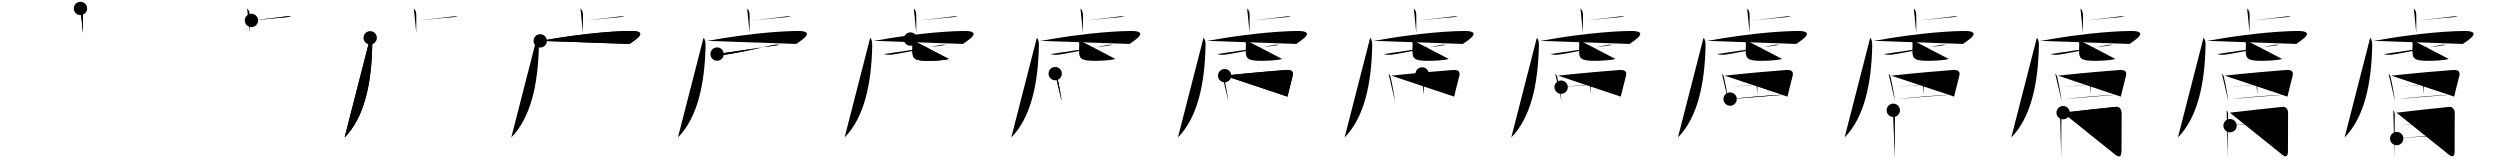 <svg class="stroke_order_diagram--svg_container_for_51866295d5dda79658000974" style="height: 100px; width: 1500px;" viewbox="0 0 1500 100"><desc>Created with Snap</desc><defs></defs><line class="stroke_order_diagram--bounding_box" x1="1" x2="1499" y1="1" y2="1"></line><line class="stroke_order_diagram--bounding_box" x1="1" x2="1" y1="1" y2="99"></line><line class="stroke_order_diagram--bounding_box" x1="1" x2="1499" y1="99" y2="99"></line><line class="stroke_order_diagram--guide_line" x1="0" x2="1500" y1="50" y2="50"></line><line class="stroke_order_diagram--guide_line" x1="50" x2="50" y1="1" y2="99"></line><line class="stroke_order_diagram--bounding_box" x1="99" x2="99" y1="1" y2="99"></line><path class="stroke_order_diagram--current_path" d="M52.27,9.08c1.39,1.39,1.51,2.42,1.51,5.02c0,2.77-0.02,5.4-0.02,9.65" id="kvg:0819a-s1" kvg:type="㇑a" transform="matrix(1,0,0,1,-4,-4)" xmlns:kvg="http://kanjivg.tagaini.net"></path><path class="stroke_order_diagram--current_path" d="M52.27,9.08c1.39,1.39,1.51,2.42,1.51,5.02c0,2.77-0.02,5.4-0.02,9.65" id="Ske27ebruo" kvg:type="㇑a" transform="matrix(1,0,0,1,-4,-4)" xmlns:kvg="http://kanjivg.tagaini.net"></path><circle class="stroke_order_diagram--path_start" cx="52.27" cy="9.08" r="4" transform="matrix(1,0,0,1,-4,-4)"></circle><line class="stroke_order_diagram--guide_line" x1="150" x2="150" y1="1" y2="99"></line><line class="stroke_order_diagram--bounding_box" x1="199" x2="199" y1="1" y2="99"></line><path class="stroke_order_diagram--existing_path" d="M52.27,9.08c1.39,1.39,1.51,2.42,1.51,5.02c0,2.77-0.02,5.4-0.02,9.65" id="Ske27ebrur" kvg:type="㇑a" transform="matrix(1,0,0,1,96,-4)" xmlns:kvg="http://kanjivg.tagaini.net"></path><path class="stroke_order_diagram--current_path" d="M54.85,16.27c5.15-0.52,15.9-1.77,20.61-2.38c1.55-0.2,2.5-0.07,3.29,0.12" id="kvg:0819a-s2" kvg:type="㇐b" transform="matrix(1,0,0,1,96,-4)" xmlns:kvg="http://kanjivg.tagaini.net"></path><path class="stroke_order_diagram--current_path" d="M54.85,16.27c5.15-0.52,15.9-1.77,20.61-2.38c1.55-0.2,2.5-0.07,3.29,0.12" id="Ske27ebrut" kvg:type="㇐b" transform="matrix(1,0,0,1,96,-4)" xmlns:kvg="http://kanjivg.tagaini.net"></path><circle class="stroke_order_diagram--path_start" cx="54.85" cy="16.27" r="4" transform="matrix(1,0,0,1,96,-4)"></circle><line class="stroke_order_diagram--guide_line" x1="250" x2="250" y1="1" y2="99"></line><line class="stroke_order_diagram--bounding_box" x1="299" x2="299" y1="1" y2="99"></line><path class="stroke_order_diagram--existing_path" d="M52.27,9.08c1.39,1.39,1.51,2.42,1.51,5.02c0,2.77-0.02,5.4-0.02,9.65" id="Ske27ebruw" kvg:type="㇑a" transform="matrix(1,0,0,1,196,-4)" xmlns:kvg="http://kanjivg.tagaini.net"></path><path class="stroke_order_diagram--existing_path" d="M54.85,16.27c5.15-0.52,15.9-1.77,20.61-2.38c1.55-0.2,2.5-0.07,3.29,0.12" id="Ske27ebrux" kvg:type="㇐b" transform="matrix(1,0,0,1,196,-4)" xmlns:kvg="http://kanjivg.tagaini.net"></path><path class="stroke_order_diagram--current_path" d="M26.11,26.68c0.98,0.98,1.27,2.57,1.23,4.53c-0.47,23.42-4.84,43.3-16.59,55.3" id="kvg:0819a-s3" kvg:type="㇒" transform="matrix(1,0,0,1,196,-4)" xmlns:kvg="http://kanjivg.tagaini.net"></path><path class="stroke_order_diagram--current_path" d="M26.11,26.68c0.98,0.98,1.27,2.57,1.23,4.53c-0.47,23.42-4.84,43.3-16.59,55.3" id="Ske27ebruz" kvg:type="㇒" transform="matrix(1,0,0,1,196,-4)" xmlns:kvg="http://kanjivg.tagaini.net"></path><circle class="stroke_order_diagram--path_start" cx="26.11" cy="26.68" r="4" transform="matrix(1,0,0,1,196,-4)"></circle><line class="stroke_order_diagram--guide_line" x1="350" x2="350" y1="1" y2="99"></line><line class="stroke_order_diagram--bounding_box" x1="399" x2="399" y1="1" y2="99"></line><path class="stroke_order_diagram--existing_path" d="M52.27,9.08c1.39,1.39,1.51,2.42,1.51,5.02c0,2.77-0.02,5.4-0.02,9.65" id="Ske27ebru12" kvg:type="㇑a" transform="matrix(1,0,0,1,296,-4)" xmlns:kvg="http://kanjivg.tagaini.net"></path><path class="stroke_order_diagram--existing_path" d="M54.85,16.27c5.15-0.52,15.9-1.77,20.61-2.38c1.55-0.2,2.5-0.07,3.29,0.12" id="Ske27ebru13" kvg:type="㇐b" transform="matrix(1,0,0,1,296,-4)" xmlns:kvg="http://kanjivg.tagaini.net"></path><path class="stroke_order_diagram--existing_path" d="M26.11,26.68c0.98,0.98,1.27,2.57,1.23,4.53c-0.47,23.42-4.84,43.3-16.59,55.3" id="Ske27ebru14" kvg:type="㇒" transform="matrix(1,0,0,1,296,-4)" xmlns:kvg="http://kanjivg.tagaini.net"></path><path class="stroke_order_diagram--current_path" d="M28.13,28.52c1.31-0.2,2.78-0.39,4.35-0.67c15.27-2.73,35.27-5.1,49.72-5.27c12.07-0.14,2.55,5.66-0.45,7.78" id="kvg:0819a-s4" kvg:type="㇖a" transform="matrix(1,0,0,1,296,-4)" xmlns:kvg="http://kanjivg.tagaini.net"></path><path class="stroke_order_diagram--current_path" d="M28.13,28.52c1.31-0.2,2.78-0.39,4.35-0.67c15.27-2.73,35.27-5.1,49.72-5.27c12.07-0.14,2.55,5.66-0.45,7.78" id="Ske27ebru16" kvg:type="㇖a" transform="matrix(1,0,0,1,296,-4)" xmlns:kvg="http://kanjivg.tagaini.net"></path><circle class="stroke_order_diagram--path_start" cx="28.13" cy="28.52" r="4" transform="matrix(1,0,0,1,296,-4)"></circle><line class="stroke_order_diagram--guide_line" x1="450" x2="450" y1="1" y2="99"></line><line class="stroke_order_diagram--bounding_box" x1="499" x2="499" y1="1" y2="99"></line><path class="stroke_order_diagram--existing_path" d="M52.27,9.08c1.39,1.39,1.51,2.42,1.51,5.02c0,2.77-0.02,5.4-0.02,9.65" id="Ske27ebru19" kvg:type="㇑a" transform="matrix(1,0,0,1,396,-4)" xmlns:kvg="http://kanjivg.tagaini.net"></path><path class="stroke_order_diagram--existing_path" d="M54.85,16.27c5.15-0.52,15.9-1.77,20.61-2.38c1.55-0.2,2.5-0.07,3.29,0.12" id="Ske27ebru1a" kvg:type="㇐b" transform="matrix(1,0,0,1,396,-4)" xmlns:kvg="http://kanjivg.tagaini.net"></path><path class="stroke_order_diagram--existing_path" d="M26.11,26.68c0.98,0.98,1.27,2.57,1.23,4.53c-0.47,23.42-4.84,43.3-16.59,55.3" id="Ske27ebru1b" kvg:type="㇒" transform="matrix(1,0,0,1,396,-4)" xmlns:kvg="http://kanjivg.tagaini.net"></path><path class="stroke_order_diagram--existing_path" d="M28.13,28.52c1.31-0.2,2.78-0.39,4.35-0.67c15.27-2.73,35.27-5.1,49.72-5.27c12.07-0.14,2.55,5.66-0.45,7.78" id="Ske27ebru1c" kvg:type="㇖a" transform="matrix(1,0,0,1,396,-4)" xmlns:kvg="http://kanjivg.tagaini.net"></path><path class="stroke_order_diagram--current_path" d="M34.25,36.44c1.89,0.64,4.07,0.49,6,0.18c9.36-1.46,16.65-3.27,26.01-5.23c1.72-0.36,3.48-0.81,5.24-0.45" id="kvg:0819a-s5" kvg:type="㇐" transform="matrix(1,0,0,1,396,-4)" xmlns:kvg="http://kanjivg.tagaini.net"></path><path class="stroke_order_diagram--current_path" d="M34.25,36.44c1.89,0.64,4.07,0.49,6,0.18c9.36-1.46,16.65-3.27,26.01-5.23c1.72-0.36,3.48-0.81,5.24-0.45" id="Ske27ebru1e" kvg:type="㇐" transform="matrix(1,0,0,1,396,-4)" xmlns:kvg="http://kanjivg.tagaini.net"></path><circle class="stroke_order_diagram--path_start" cx="34.25" cy="36.44" r="4" transform="matrix(1,0,0,1,396,-4)"></circle><line class="stroke_order_diagram--guide_line" x1="550" x2="550" y1="1" y2="99"></line><line class="stroke_order_diagram--bounding_box" x1="599" x2="599" y1="1" y2="99"></line><path class="stroke_order_diagram--existing_path" d="M52.27,9.08c1.39,1.39,1.51,2.42,1.51,5.02c0,2.77-0.02,5.4-0.02,9.65" id="Ske27ebru1h" kvg:type="㇑a" transform="matrix(1,0,0,1,496,-4)" xmlns:kvg="http://kanjivg.tagaini.net"></path><path class="stroke_order_diagram--existing_path" d="M54.85,16.27c5.15-0.52,15.9-1.77,20.61-2.38c1.55-0.2,2.5-0.07,3.29,0.12" id="Ske27ebru1i" kvg:type="㇐b" transform="matrix(1,0,0,1,496,-4)" xmlns:kvg="http://kanjivg.tagaini.net"></path><path class="stroke_order_diagram--existing_path" d="M26.11,26.68c0.98,0.98,1.27,2.57,1.23,4.53c-0.47,23.42-4.84,43.3-16.59,55.3" id="Ske27ebru1j" kvg:type="㇒" transform="matrix(1,0,0,1,496,-4)" xmlns:kvg="http://kanjivg.tagaini.net"></path><path class="stroke_order_diagram--existing_path" d="M28.13,28.52c1.31-0.2,2.78-0.39,4.35-0.67c15.27-2.73,35.27-5.1,49.72-5.27c12.07-0.14,2.55,5.66-0.45,7.78" id="Ske27ebru1k" kvg:type="㇖a" transform="matrix(1,0,0,1,496,-4)" xmlns:kvg="http://kanjivg.tagaini.net"></path><path class="stroke_order_diagram--existing_path" d="M34.25,36.44c1.89,0.64,4.07,0.49,6,0.18c9.36-1.46,16.65-3.27,26.01-5.23c1.72-0.36,3.48-0.81,5.24-0.45" id="Ske27ebru1l" kvg:type="㇐" transform="matrix(1,0,0,1,496,-4)" xmlns:kvg="http://kanjivg.tagaini.net"></path><path class="stroke_order_diagram--current_path" d="M50.25,27.43c0.85,0.85,1.29,1.7,1.29,3.09c0,1.11-0.1,2.48-0.1,3.87c0,4.74,1.07,6.11,9.48,6.11c2.95,0,9.8-0.25,12.33-1.14" id="kvg:0819a-s6" kvg:type="㇟a" transform="matrix(1,0,0,1,496,-4)" xmlns:kvg="http://kanjivg.tagaini.net"></path><path class="stroke_order_diagram--current_path" d="M50.25,27.43c0.85,0.85,1.29,1.7,1.29,3.09c0,1.11-0.1,2.48-0.1,3.87c0,4.74,1.07,6.11,9.48,6.11c2.95,0,9.8-0.25,12.33-1.14" id="Ske27ebru1n" kvg:type="㇟a" transform="matrix(1,0,0,1,496,-4)" xmlns:kvg="http://kanjivg.tagaini.net"></path><circle class="stroke_order_diagram--path_start" cx="50.25" cy="27.43" r="4" transform="matrix(1,0,0,1,496,-4)"></circle><line class="stroke_order_diagram--guide_line" x1="650" x2="650" y1="1" y2="99"></line><line class="stroke_order_diagram--bounding_box" x1="699" x2="699" y1="1" y2="99"></line><path class="stroke_order_diagram--existing_path" d="M52.27,9.08c1.39,1.39,1.51,2.42,1.51,5.02c0,2.77-0.02,5.4-0.02,9.65" id="Ske27ebru1q" kvg:type="㇑a" transform="matrix(1,0,0,1,596,-4)" xmlns:kvg="http://kanjivg.tagaini.net"></path><path class="stroke_order_diagram--existing_path" d="M54.85,16.27c5.15-0.52,15.9-1.77,20.61-2.38c1.55-0.2,2.5-0.07,3.29,0.12" id="Ske27ebru1r" kvg:type="㇐b" transform="matrix(1,0,0,1,596,-4)" xmlns:kvg="http://kanjivg.tagaini.net"></path><path class="stroke_order_diagram--existing_path" d="M26.11,26.68c0.98,0.98,1.27,2.57,1.23,4.53c-0.47,23.42-4.84,43.3-16.59,55.3" id="Ske27ebru1s" kvg:type="㇒" transform="matrix(1,0,0,1,596,-4)" xmlns:kvg="http://kanjivg.tagaini.net"></path><path class="stroke_order_diagram--existing_path" d="M28.13,28.52c1.31-0.2,2.78-0.39,4.35-0.67c15.27-2.73,35.27-5.1,49.72-5.27c12.07-0.14,2.55,5.66-0.45,7.78" id="Ske27ebru1t" kvg:type="㇖a" transform="matrix(1,0,0,1,596,-4)" xmlns:kvg="http://kanjivg.tagaini.net"></path><path class="stroke_order_diagram--existing_path" d="M34.25,36.44c1.89,0.64,4.07,0.49,6,0.18c9.36-1.46,16.65-3.27,26.01-5.23c1.72-0.36,3.48-0.81,5.24-0.45" id="Ske27ebru1u" kvg:type="㇐" transform="matrix(1,0,0,1,596,-4)" xmlns:kvg="http://kanjivg.tagaini.net"></path><path class="stroke_order_diagram--existing_path" d="M50.25,27.43c0.85,0.85,1.29,1.7,1.29,3.09c0,1.11-0.1,2.48-0.1,3.87c0,4.74,1.07,6.11,9.48,6.11c2.95,0,9.8-0.25,12.33-1.14" id="Ske27ebru1v" kvg:type="㇟a" transform="matrix(1,0,0,1,596,-4)" xmlns:kvg="http://kanjivg.tagaini.net"></path><path class="stroke_order_diagram--current_path" d="M37.12,48.17c0.54,0.55,1,1.16,1.21,1.93c0.92,4.4,1.62,7.4,2.24,11.6c0.16,1.06,0.3,2.1,0.44,3.07" id="kvg:0819a-s7" kvg:type="㇑" transform="matrix(1,0,0,1,596,-4)" xmlns:kvg="http://kanjivg.tagaini.net"></path><path class="stroke_order_diagram--current_path" d="M37.12,48.17c0.54,0.55,1,1.16,1.21,1.93c0.92,4.4,1.62,7.4,2.24,11.6c0.16,1.06,0.3,2.1,0.44,3.07" id="Ske27ebru1x" kvg:type="㇑" transform="matrix(1,0,0,1,596,-4)" xmlns:kvg="http://kanjivg.tagaini.net"></path><circle class="stroke_order_diagram--path_start" cx="37.12" cy="48.17" r="4" transform="matrix(1,0,0,1,596,-4)"></circle><line class="stroke_order_diagram--guide_line" x1="750" x2="750" y1="1" y2="99"></line><line class="stroke_order_diagram--bounding_box" x1="799" x2="799" y1="1" y2="99"></line><path class="stroke_order_diagram--existing_path" d="M52.27,9.08c1.39,1.39,1.51,2.42,1.51,5.02c0,2.77-0.02,5.4-0.02,9.65" id="Ske27ebru20" kvg:type="㇑a" transform="matrix(1,0,0,1,696,-4)" xmlns:kvg="http://kanjivg.tagaini.net"></path><path class="stroke_order_diagram--existing_path" d="M54.85,16.27c5.15-0.52,15.9-1.77,20.61-2.38c1.55-0.2,2.5-0.07,3.29,0.12" id="Ske27ebru21" kvg:type="㇐b" transform="matrix(1,0,0,1,696,-4)" xmlns:kvg="http://kanjivg.tagaini.net"></path><path class="stroke_order_diagram--existing_path" d="M26.11,26.68c0.98,0.98,1.27,2.57,1.23,4.53c-0.47,23.42-4.84,43.3-16.59,55.3" id="Ske27ebru22" kvg:type="㇒" transform="matrix(1,0,0,1,696,-4)" xmlns:kvg="http://kanjivg.tagaini.net"></path><path class="stroke_order_diagram--existing_path" d="M28.13,28.52c1.31-0.2,2.78-0.39,4.35-0.67c15.27-2.73,35.27-5.1,49.72-5.27c12.07-0.14,2.55,5.66-0.45,7.78" id="Ske27ebru23" kvg:type="㇖a" transform="matrix(1,0,0,1,696,-4)" xmlns:kvg="http://kanjivg.tagaini.net"></path><path class="stroke_order_diagram--existing_path" d="M34.25,36.44c1.89,0.64,4.07,0.49,6,0.18c9.36-1.46,16.65-3.27,26.01-5.23c1.72-0.36,3.48-0.81,5.24-0.45" id="Ske27ebru24" kvg:type="㇐" transform="matrix(1,0,0,1,696,-4)" xmlns:kvg="http://kanjivg.tagaini.net"></path><path class="stroke_order_diagram--existing_path" d="M50.25,27.43c0.85,0.85,1.29,1.7,1.29,3.09c0,1.11-0.1,2.48-0.1,3.87c0,4.74,1.07,6.11,9.48,6.11c2.95,0,9.8-0.25,12.33-1.14" id="Ske27ebru25" kvg:type="㇟a" transform="matrix(1,0,0,1,696,-4)" xmlns:kvg="http://kanjivg.tagaini.net"></path><path class="stroke_order_diagram--existing_path" d="M37.12,48.17c0.54,0.55,1,1.16,1.21,1.93c0.92,4.4,1.62,7.4,2.24,11.6c0.16,1.06,0.3,2.1,0.44,3.07" id="Ske27ebru26" kvg:type="㇑" transform="matrix(1,0,0,1,696,-4)" xmlns:kvg="http://kanjivg.tagaini.net"></path><path class="stroke_order_diagram--current_path" d="M38.78,49.39c13.97-1.52,30.7-2.96,36.85-3.39c2.75-0.19,4.66,0.51,3.98,3.44c-0.5,2.17-1.29,4.96-2.18,8.6c-0.3,1.24-0.62,2.55-0.94,3.94" id="kvg:0819a-s8" kvg:type="㇕a" transform="matrix(1,0,0,1,696,-4)" xmlns:kvg="http://kanjivg.tagaini.net"></path><path class="stroke_order_diagram--current_path" d="M38.78,49.39c13.97-1.52,30.7-2.96,36.85-3.39c2.75-0.19,4.66,0.51,3.98,3.44c-0.5,2.17-1.29,4.96-2.18,8.6c-0.3,1.24-0.62,2.55-0.94,3.94" id="Ske27ebru28" kvg:type="㇕a" transform="matrix(1,0,0,1,696,-4)" xmlns:kvg="http://kanjivg.tagaini.net"></path><circle class="stroke_order_diagram--path_start" cx="38.78" cy="49.39" r="4" transform="matrix(1,0,0,1,696,-4)"></circle><line class="stroke_order_diagram--guide_line" x1="850" x2="850" y1="1" y2="99"></line><line class="stroke_order_diagram--bounding_box" x1="899" x2="899" y1="1" y2="99"></line><path class="stroke_order_diagram--existing_path" d="M52.27,9.08c1.39,1.39,1.51,2.42,1.51,5.02c0,2.77-0.02,5.4-0.02,9.65" id="Ske27ebru2b" kvg:type="㇑a" transform="matrix(1,0,0,1,796,-4)" xmlns:kvg="http://kanjivg.tagaini.net"></path><path class="stroke_order_diagram--existing_path" d="M54.85,16.27c5.15-0.52,15.9-1.77,20.61-2.38c1.55-0.2,2.5-0.07,3.29,0.12" id="Ske27ebru2c" kvg:type="㇐b" transform="matrix(1,0,0,1,796,-4)" xmlns:kvg="http://kanjivg.tagaini.net"></path><path class="stroke_order_diagram--existing_path" d="M26.11,26.68c0.98,0.98,1.27,2.57,1.23,4.53c-0.47,23.42-4.84,43.3-16.59,55.3" id="Ske27ebru2d" kvg:type="㇒" transform="matrix(1,0,0,1,796,-4)" xmlns:kvg="http://kanjivg.tagaini.net"></path><path class="stroke_order_diagram--existing_path" d="M28.13,28.52c1.31-0.2,2.78-0.39,4.35-0.67c15.27-2.73,35.27-5.1,49.72-5.27c12.07-0.14,2.55,5.66-0.45,7.78" id="Ske27ebru2e" kvg:type="㇖a" transform="matrix(1,0,0,1,796,-4)" xmlns:kvg="http://kanjivg.tagaini.net"></path><path class="stroke_order_diagram--existing_path" d="M34.25,36.44c1.89,0.64,4.07,0.49,6,0.18c9.36-1.46,16.65-3.27,26.01-5.23c1.72-0.36,3.48-0.81,5.24-0.45" id="Ske27ebru2f" kvg:type="㇐" transform="matrix(1,0,0,1,796,-4)" xmlns:kvg="http://kanjivg.tagaini.net"></path><path class="stroke_order_diagram--existing_path" d="M50.25,27.43c0.85,0.85,1.29,1.7,1.29,3.09c0,1.11-0.1,2.48-0.1,3.87c0,4.74,1.07,6.11,9.48,6.11c2.95,0,9.8-0.25,12.33-1.14" id="Ske27ebru2g" kvg:type="㇟a" transform="matrix(1,0,0,1,796,-4)" xmlns:kvg="http://kanjivg.tagaini.net"></path><path class="stroke_order_diagram--existing_path" d="M37.12,48.17c0.54,0.55,1,1.16,1.21,1.93c0.92,4.4,1.62,7.4,2.24,11.6c0.16,1.06,0.3,2.1,0.44,3.07" id="Ske27ebru2h" kvg:type="㇑" transform="matrix(1,0,0,1,796,-4)" xmlns:kvg="http://kanjivg.tagaini.net"></path><path class="stroke_order_diagram--existing_path" d="M38.78,49.39c13.97-1.52,30.7-2.96,36.85-3.39c2.75-0.19,4.66,0.51,3.98,3.44c-0.5,2.17-1.29,4.96-2.18,8.6c-0.3,1.24-0.62,2.55-0.94,3.94" id="Ske27ebru2i" kvg:type="㇕a" transform="matrix(1,0,0,1,796,-4)" xmlns:kvg="http://kanjivg.tagaini.net"></path><path class="stroke_order_diagram--current_path" d="M57.27,48.36c0.75,0.75,1.15,1.48,1.15,2.47c0,4.53-0.04,6.71-0.04,9.79" id="kvg:0819a-s9" kvg:type="㇑a" transform="matrix(1,0,0,1,796,-4)" xmlns:kvg="http://kanjivg.tagaini.net"></path><path class="stroke_order_diagram--current_path" d="M57.27,48.36c0.75,0.75,1.15,1.48,1.15,2.47c0,4.53-0.04,6.71-0.04,9.79" id="Ske27ebru2k" kvg:type="㇑a" transform="matrix(1,0,0,1,796,-4)" xmlns:kvg="http://kanjivg.tagaini.net"></path><circle class="stroke_order_diagram--path_start" cx="57.27" cy="48.36" r="4" transform="matrix(1,0,0,1,796,-4)"></circle><line class="stroke_order_diagram--guide_line" x1="950" x2="950" y1="1" y2="99"></line><line class="stroke_order_diagram--bounding_box" x1="999" x2="999" y1="1" y2="99"></line><path class="stroke_order_diagram--existing_path" d="M52.27,9.08c1.39,1.39,1.51,2.42,1.51,5.02c0,2.77-0.02,5.4-0.02,9.65" id="Ske27ebru2n" kvg:type="㇑a" transform="matrix(1,0,0,1,896,-4)" xmlns:kvg="http://kanjivg.tagaini.net"></path><path class="stroke_order_diagram--existing_path" d="M54.85,16.27c5.15-0.52,15.9-1.77,20.61-2.38c1.55-0.2,2.5-0.07,3.29,0.12" id="Ske27ebru2o" kvg:type="㇐b" transform="matrix(1,0,0,1,896,-4)" xmlns:kvg="http://kanjivg.tagaini.net"></path><path class="stroke_order_diagram--existing_path" d="M26.11,26.68c0.98,0.98,1.27,2.57,1.23,4.53c-0.47,23.42-4.84,43.3-16.59,55.3" id="Ske27ebru2p" kvg:type="㇒" transform="matrix(1,0,0,1,896,-4)" xmlns:kvg="http://kanjivg.tagaini.net"></path><path class="stroke_order_diagram--existing_path" d="M28.13,28.52c1.31-0.2,2.78-0.39,4.35-0.67c15.27-2.73,35.27-5.1,49.72-5.27c12.07-0.14,2.55,5.66-0.45,7.78" id="Ske27ebru2q" kvg:type="㇖a" transform="matrix(1,0,0,1,896,-4)" xmlns:kvg="http://kanjivg.tagaini.net"></path><path class="stroke_order_diagram--existing_path" d="M34.25,36.44c1.89,0.64,4.07,0.49,6,0.18c9.36-1.46,16.65-3.27,26.01-5.23c1.72-0.36,3.48-0.81,5.24-0.45" id="Ske27ebru2r" kvg:type="㇐" transform="matrix(1,0,0,1,896,-4)" xmlns:kvg="http://kanjivg.tagaini.net"></path><path class="stroke_order_diagram--existing_path" d="M50.25,27.43c0.85,0.85,1.29,1.7,1.29,3.09c0,1.11-0.1,2.48-0.1,3.87c0,4.74,1.07,6.11,9.48,6.11c2.95,0,9.8-0.25,12.33-1.14" id="Ske27ebru2s" kvg:type="㇟a" transform="matrix(1,0,0,1,896,-4)" xmlns:kvg="http://kanjivg.tagaini.net"></path><path class="stroke_order_diagram--existing_path" d="M37.12,48.17c0.54,0.55,1,1.16,1.21,1.93c0.92,4.4,1.62,7.4,2.24,11.6c0.16,1.06,0.3,2.1,0.44,3.07" id="Ske27ebru2t" kvg:type="㇑" transform="matrix(1,0,0,1,896,-4)" xmlns:kvg="http://kanjivg.tagaini.net"></path><path class="stroke_order_diagram--existing_path" d="M38.78,49.39c13.97-1.52,30.7-2.96,36.85-3.39c2.75-0.19,4.66,0.51,3.98,3.44c-0.5,2.17-1.29,4.96-2.18,8.6c-0.3,1.24-0.62,2.55-0.94,3.94" id="Ske27ebru2u" kvg:type="㇕a" transform="matrix(1,0,0,1,896,-4)" xmlns:kvg="http://kanjivg.tagaini.net"></path><path class="stroke_order_diagram--existing_path" d="M57.27,48.36c0.75,0.75,1.15,1.48,1.15,2.47c0,4.53-0.04,6.71-0.04,9.79" id="Ske27ebru2v" kvg:type="㇑a" transform="matrix(1,0,0,1,896,-4)" xmlns:kvg="http://kanjivg.tagaini.net"></path><path class="stroke_order_diagram--current_path" d="M40.68,56.29c11.07-1.04,29.2-2.91,36.7-3.16" id="kvg:0819a-s10" kvg:type="㇐a" transform="matrix(1,0,0,1,896,-4)" xmlns:kvg="http://kanjivg.tagaini.net"></path><path class="stroke_order_diagram--current_path" d="M40.68,56.29c11.07-1.04,29.2-2.91,36.7-3.16" id="Ske27ebru2x" kvg:type="㇐a" transform="matrix(1,0,0,1,896,-4)" xmlns:kvg="http://kanjivg.tagaini.net"></path><circle class="stroke_order_diagram--path_start" cx="40.68" cy="56.29" r="4" transform="matrix(1,0,0,1,896,-4)"></circle><line class="stroke_order_diagram--guide_line" x1="1050" x2="1050" y1="1" y2="99"></line><line class="stroke_order_diagram--bounding_box" x1="1099" x2="1099" y1="1" y2="99"></line><path class="stroke_order_diagram--existing_path" d="M52.27,9.08c1.39,1.39,1.51,2.42,1.51,5.02c0,2.77-0.02,5.4-0.02,9.65" id="Ske27ebru30" kvg:type="㇑a" transform="matrix(1,0,0,1,996,-4)" xmlns:kvg="http://kanjivg.tagaini.net"></path><path class="stroke_order_diagram--existing_path" d="M54.85,16.27c5.15-0.52,15.9-1.77,20.61-2.38c1.55-0.2,2.5-0.07,3.29,0.12" id="Ske27ebru31" kvg:type="㇐b" transform="matrix(1,0,0,1,996,-4)" xmlns:kvg="http://kanjivg.tagaini.net"></path><path class="stroke_order_diagram--existing_path" d="M26.11,26.68c0.98,0.98,1.27,2.57,1.23,4.53c-0.47,23.42-4.84,43.3-16.59,55.3" id="Ske27ebru32" kvg:type="㇒" transform="matrix(1,0,0,1,996,-4)" xmlns:kvg="http://kanjivg.tagaini.net"></path><path class="stroke_order_diagram--existing_path" d="M28.13,28.52c1.31-0.2,2.78-0.39,4.35-0.67c15.27-2.73,35.27-5.1,49.72-5.27c12.07-0.14,2.55,5.66-0.45,7.78" id="Ske27ebru33" kvg:type="㇖a" transform="matrix(1,0,0,1,996,-4)" xmlns:kvg="http://kanjivg.tagaini.net"></path><path class="stroke_order_diagram--existing_path" d="M34.25,36.44c1.89,0.64,4.07,0.49,6,0.18c9.36-1.46,16.65-3.27,26.01-5.23c1.72-0.36,3.48-0.81,5.24-0.45" id="Ske27ebru34" kvg:type="㇐" transform="matrix(1,0,0,1,996,-4)" xmlns:kvg="http://kanjivg.tagaini.net"></path><path class="stroke_order_diagram--existing_path" d="M50.25,27.43c0.85,0.85,1.29,1.7,1.29,3.09c0,1.11-0.1,2.48-0.1,3.87c0,4.74,1.07,6.11,9.48,6.11c2.95,0,9.8-0.25,12.33-1.14" id="Ske27ebru35" kvg:type="㇟a" transform="matrix(1,0,0,1,996,-4)" xmlns:kvg="http://kanjivg.tagaini.net"></path><path class="stroke_order_diagram--existing_path" d="M37.12,48.17c0.54,0.55,1,1.16,1.21,1.93c0.92,4.4,1.62,7.4,2.24,11.6c0.16,1.06,0.3,2.1,0.44,3.07" id="Ske27ebru36" kvg:type="㇑" transform="matrix(1,0,0,1,996,-4)" xmlns:kvg="http://kanjivg.tagaini.net"></path><path class="stroke_order_diagram--existing_path" d="M38.78,49.39c13.97-1.52,30.7-2.96,36.85-3.39c2.75-0.19,4.66,0.51,3.98,3.44c-0.5,2.17-1.29,4.96-2.18,8.6c-0.3,1.24-0.62,2.55-0.94,3.94" id="Ske27ebru37" kvg:type="㇕a" transform="matrix(1,0,0,1,996,-4)" xmlns:kvg="http://kanjivg.tagaini.net"></path><path class="stroke_order_diagram--existing_path" d="M57.27,48.36c0.75,0.75,1.15,1.48,1.15,2.47c0,4.53-0.04,6.71-0.04,9.79" id="Ske27ebru38" kvg:type="㇑a" transform="matrix(1,0,0,1,996,-4)" xmlns:kvg="http://kanjivg.tagaini.net"></path><path class="stroke_order_diagram--existing_path" d="M40.68,56.29c11.07-1.04,29.2-2.91,36.7-3.16" id="Ske27ebru39" kvg:type="㇐a" transform="matrix(1,0,0,1,996,-4)" xmlns:kvg="http://kanjivg.tagaini.net"></path><path class="stroke_order_diagram--current_path" d="M42.07,63.44c9.93-1.06,23.21-2.28,33.77-2.71" id="kvg:0819a-s11" kvg:type="㇐a" transform="matrix(1,0,0,1,996,-4)" xmlns:kvg="http://kanjivg.tagaini.net"></path><path class="stroke_order_diagram--current_path" d="M42.07,63.44c9.93-1.06,23.21-2.28,33.77-2.71" id="Ske27ebru3b" kvg:type="㇐a" transform="matrix(1,0,0,1,996,-4)" xmlns:kvg="http://kanjivg.tagaini.net"></path><circle class="stroke_order_diagram--path_start" cx="42.07" cy="63.44" r="4" transform="matrix(1,0,0,1,996,-4)"></circle><line class="stroke_order_diagram--guide_line" x1="1150" x2="1150" y1="1" y2="99"></line><line class="stroke_order_diagram--bounding_box" x1="1199" x2="1199" y1="1" y2="99"></line><path class="stroke_order_diagram--existing_path" d="M52.27,9.08c1.39,1.39,1.51,2.42,1.51,5.02c0,2.77-0.02,5.4-0.02,9.65" id="Ske27ebru3e" kvg:type="㇑a" transform="matrix(1,0,0,1,1096,-4)" xmlns:kvg="http://kanjivg.tagaini.net"></path><path class="stroke_order_diagram--existing_path" d="M54.85,16.27c5.15-0.52,15.9-1.77,20.61-2.38c1.55-0.2,2.5-0.07,3.29,0.12" id="Ske27ebru3f" kvg:type="㇐b" transform="matrix(1,0,0,1,1096,-4)" xmlns:kvg="http://kanjivg.tagaini.net"></path><path class="stroke_order_diagram--existing_path" d="M26.11,26.68c0.98,0.98,1.27,2.57,1.23,4.53c-0.47,23.42-4.84,43.3-16.59,55.3" id="Ske27ebru3g" kvg:type="㇒" transform="matrix(1,0,0,1,1096,-4)" xmlns:kvg="http://kanjivg.tagaini.net"></path><path class="stroke_order_diagram--existing_path" d="M28.13,28.52c1.31-0.2,2.78-0.39,4.35-0.67c15.27-2.73,35.27-5.1,49.72-5.27c12.07-0.14,2.55,5.66-0.45,7.78" id="Ske27ebru3h" kvg:type="㇖a" transform="matrix(1,0,0,1,1096,-4)" xmlns:kvg="http://kanjivg.tagaini.net"></path><path class="stroke_order_diagram--existing_path" d="M34.25,36.44c1.89,0.64,4.07,0.49,6,0.18c9.36-1.46,16.65-3.27,26.01-5.23c1.72-0.36,3.48-0.81,5.24-0.45" id="Ske27ebru3i" kvg:type="㇐" transform="matrix(1,0,0,1,1096,-4)" xmlns:kvg="http://kanjivg.tagaini.net"></path><path class="stroke_order_diagram--existing_path" d="M50.25,27.43c0.85,0.85,1.29,1.7,1.29,3.09c0,1.11-0.1,2.48-0.1,3.87c0,4.74,1.07,6.11,9.48,6.11c2.95,0,9.8-0.25,12.33-1.14" id="Ske27ebru3j" kvg:type="㇟a" transform="matrix(1,0,0,1,1096,-4)" xmlns:kvg="http://kanjivg.tagaini.net"></path><path class="stroke_order_diagram--existing_path" d="M37.12,48.17c0.54,0.55,1,1.16,1.21,1.93c0.92,4.4,1.62,7.4,2.24,11.6c0.16,1.06,0.3,2.1,0.44,3.07" id="Ske27ebru3k" kvg:type="㇑" transform="matrix(1,0,0,1,1096,-4)" xmlns:kvg="http://kanjivg.tagaini.net"></path><path class="stroke_order_diagram--existing_path" d="M38.78,49.39c13.97-1.52,30.7-2.96,36.85-3.39c2.75-0.19,4.66,0.51,3.98,3.44c-0.5,2.17-1.29,4.96-2.18,8.6c-0.3,1.24-0.62,2.55-0.94,3.94" id="Ske27ebru3l" kvg:type="㇕a" transform="matrix(1,0,0,1,1096,-4)" xmlns:kvg="http://kanjivg.tagaini.net"></path><path class="stroke_order_diagram--existing_path" d="M57.27,48.36c0.75,0.75,1.15,1.48,1.15,2.47c0,4.53-0.04,6.71-0.04,9.79" id="Ske27ebru3m" kvg:type="㇑a" transform="matrix(1,0,0,1,1096,-4)" xmlns:kvg="http://kanjivg.tagaini.net"></path><path class="stroke_order_diagram--existing_path" d="M40.68,56.29c11.07-1.04,29.2-2.91,36.7-3.16" id="Ske27ebru3n" kvg:type="㇐a" transform="matrix(1,0,0,1,1096,-4)" xmlns:kvg="http://kanjivg.tagaini.net"></path><path class="stroke_order_diagram--existing_path" d="M42.07,63.44c9.93-1.06,23.21-2.28,33.77-2.71" id="Ske27ebru3o" kvg:type="㇐a" transform="matrix(1,0,0,1,1096,-4)" xmlns:kvg="http://kanjivg.tagaini.net"></path><path class="stroke_order_diagram--current_path" d="M39.97,70.18c0.74,0.74,0.89,1.93,0.89,2.76c0,0.33-0.11,13.42-0.11,21.06c0,1.62,0.02,4.62,0,4.88" id="kvg:0819a-s12" kvg:type="㇑/㇒" transform="matrix(1,0,0,1,1096,-4)" xmlns:kvg="http://kanjivg.tagaini.net"></path><path class="stroke_order_diagram--current_path" d="M39.97,70.18c0.74,0.74,0.89,1.93,0.89,2.76c0,0.33-0.11,13.42-0.11,21.06c0,1.62,0.02,4.62,0,4.88" id="Ske27ebru3q" kvg:type="㇑/㇒" transform="matrix(1,0,0,1,1096,-4)" xmlns:kvg="http://kanjivg.tagaini.net"></path><circle class="stroke_order_diagram--path_start" cx="39.97" cy="70.18" r="4" transform="matrix(1,0,0,1,1096,-4)"></circle><line class="stroke_order_diagram--guide_line" x1="1250" x2="1250" y1="1" y2="99"></line><line class="stroke_order_diagram--bounding_box" x1="1299" x2="1299" y1="1" y2="99"></line><path class="stroke_order_diagram--existing_path" d="M52.27,9.08c1.39,1.39,1.51,2.42,1.51,5.02c0,2.77-0.02,5.4-0.02,9.65" id="Ske27ebru3t" kvg:type="㇑a" transform="matrix(1,0,0,1,1196,-4)" xmlns:kvg="http://kanjivg.tagaini.net"></path><path class="stroke_order_diagram--existing_path" d="M54.85,16.27c5.15-0.52,15.9-1.77,20.61-2.38c1.55-0.2,2.5-0.07,3.29,0.12" id="Ske27ebru3u" kvg:type="㇐b" transform="matrix(1,0,0,1,1196,-4)" xmlns:kvg="http://kanjivg.tagaini.net"></path><path class="stroke_order_diagram--existing_path" d="M26.11,26.68c0.98,0.98,1.27,2.57,1.23,4.53c-0.47,23.42-4.84,43.3-16.59,55.3" id="Ske27ebru3v" kvg:type="㇒" transform="matrix(1,0,0,1,1196,-4)" xmlns:kvg="http://kanjivg.tagaini.net"></path><path class="stroke_order_diagram--existing_path" d="M28.13,28.52c1.31-0.2,2.78-0.39,4.35-0.67c15.27-2.73,35.27-5.1,49.72-5.27c12.07-0.14,2.55,5.66-0.45,7.78" id="Ske27ebru3w" kvg:type="㇖a" transform="matrix(1,0,0,1,1196,-4)" xmlns:kvg="http://kanjivg.tagaini.net"></path><path class="stroke_order_diagram--existing_path" d="M34.25,36.44c1.89,0.64,4.07,0.49,6,0.18c9.36-1.46,16.65-3.27,26.01-5.23c1.72-0.36,3.48-0.81,5.24-0.45" id="Ske27ebru3x" kvg:type="㇐" transform="matrix(1,0,0,1,1196,-4)" xmlns:kvg="http://kanjivg.tagaini.net"></path><path class="stroke_order_diagram--existing_path" d="M50.25,27.43c0.85,0.85,1.29,1.7,1.29,3.09c0,1.11-0.1,2.48-0.1,3.87c0,4.74,1.07,6.11,9.48,6.11c2.95,0,9.8-0.25,12.33-1.14" id="Ske27ebru3y" kvg:type="㇟a" transform="matrix(1,0,0,1,1196,-4)" xmlns:kvg="http://kanjivg.tagaini.net"></path><path class="stroke_order_diagram--existing_path" d="M37.12,48.17c0.54,0.55,1,1.16,1.21,1.93c0.92,4.4,1.62,7.4,2.24,11.6c0.16,1.06,0.3,2.1,0.44,3.07" id="Ske27ebru3z" kvg:type="㇑" transform="matrix(1,0,0,1,1196,-4)" xmlns:kvg="http://kanjivg.tagaini.net"></path><path class="stroke_order_diagram--existing_path" d="M38.78,49.39c13.97-1.52,30.7-2.96,36.85-3.39c2.75-0.19,4.66,0.51,3.98,3.44c-0.5,2.17-1.29,4.96-2.18,8.6c-0.3,1.24-0.62,2.55-0.94,3.94" id="Ske27ebru40" kvg:type="㇕a" transform="matrix(1,0,0,1,1196,-4)" xmlns:kvg="http://kanjivg.tagaini.net"></path><path class="stroke_order_diagram--existing_path" d="M57.27,48.36c0.75,0.75,1.15,1.48,1.15,2.47c0,4.53-0.04,6.71-0.04,9.79" id="Ske27ebru41" kvg:type="㇑a" transform="matrix(1,0,0,1,1196,-4)" xmlns:kvg="http://kanjivg.tagaini.net"></path><path class="stroke_order_diagram--existing_path" d="M40.68,56.29c11.07-1.04,29.2-2.91,36.7-3.16" id="Ske27ebru42" kvg:type="㇐a" transform="matrix(1,0,0,1,1196,-4)" xmlns:kvg="http://kanjivg.tagaini.net"></path><path class="stroke_order_diagram--existing_path" d="M42.07,63.44c9.93-1.06,23.21-2.28,33.77-2.71" id="Ske27ebru43" kvg:type="㇐a" transform="matrix(1,0,0,1,1196,-4)" xmlns:kvg="http://kanjivg.tagaini.net"></path><path class="stroke_order_diagram--existing_path" d="M39.97,70.18c0.74,0.74,0.89,1.93,0.89,2.76c0,0.33-0.11,13.42-0.11,21.06c0,1.62,0.02,4.62,0,4.88" id="Ske27ebru44" kvg:type="㇑/㇒" transform="matrix(1,0,0,1,1196,-4)" xmlns:kvg="http://kanjivg.tagaini.net"></path><path class="stroke_order_diagram--current_path" d="M41.87,71.61c7.13-0.86,26.38-2.99,31.6-3.48c2.03-0.19,3.38,1.37,3.38,3.63c0,1.53-0.08,14.89-0.08,23.09c0,6.26-4.85,0.58-5.77,0.08" id="kvg:0819a-s13" kvg:type="㇆a" transform="matrix(1,0,0,1,1196,-4)" xmlns:kvg="http://kanjivg.tagaini.net"></path><path class="stroke_order_diagram--current_path" d="M41.87,71.61c7.13-0.86,26.38-2.99,31.6-3.48c2.03-0.19,3.38,1.37,3.38,3.63c0,1.53-0.08,14.89-0.08,23.09c0,6.26-4.85,0.58-5.77,0.08" id="Ske27ebru46" kvg:type="㇆a" transform="matrix(1,0,0,1,1196,-4)" xmlns:kvg="http://kanjivg.tagaini.net"></path><circle class="stroke_order_diagram--path_start" cx="41.87" cy="71.61" r="4" transform="matrix(1,0,0,1,1196,-4)"></circle><line class="stroke_order_diagram--guide_line" x1="1350" x2="1350" y1="1" y2="99"></line><line class="stroke_order_diagram--bounding_box" x1="1399" x2="1399" y1="1" y2="99"></line><path class="stroke_order_diagram--existing_path" d="M52.27,9.08c1.39,1.39,1.51,2.42,1.51,5.02c0,2.77-0.02,5.4-0.02,9.65" id="Ske27ebru49" kvg:type="㇑a" transform="matrix(1,0,0,1,1296,-4)" xmlns:kvg="http://kanjivg.tagaini.net"></path><path class="stroke_order_diagram--existing_path" d="M54.85,16.27c5.15-0.52,15.9-1.77,20.61-2.38c1.55-0.2,2.5-0.07,3.29,0.12" id="Ske27ebru4a" kvg:type="㇐b" transform="matrix(1,0,0,1,1296,-4)" xmlns:kvg="http://kanjivg.tagaini.net"></path><path class="stroke_order_diagram--existing_path" d="M26.11,26.68c0.98,0.98,1.27,2.57,1.23,4.53c-0.47,23.42-4.84,43.3-16.59,55.3" id="Ske27ebru4b" kvg:type="㇒" transform="matrix(1,0,0,1,1296,-4)" xmlns:kvg="http://kanjivg.tagaini.net"></path><path class="stroke_order_diagram--existing_path" d="M28.13,28.52c1.31-0.2,2.78-0.39,4.35-0.67c15.27-2.73,35.27-5.1,49.72-5.27c12.07-0.14,2.55,5.66-0.45,7.78" id="Ske27ebru4c" kvg:type="㇖a" transform="matrix(1,0,0,1,1296,-4)" xmlns:kvg="http://kanjivg.tagaini.net"></path><path class="stroke_order_diagram--existing_path" d="M34.25,36.44c1.89,0.64,4.07,0.49,6,0.18c9.36-1.46,16.65-3.27,26.01-5.23c1.72-0.36,3.48-0.81,5.24-0.45" id="Ske27ebru4d" kvg:type="㇐" transform="matrix(1,0,0,1,1296,-4)" xmlns:kvg="http://kanjivg.tagaini.net"></path><path class="stroke_order_diagram--existing_path" d="M50.25,27.43c0.85,0.85,1.29,1.7,1.29,3.09c0,1.11-0.1,2.48-0.1,3.87c0,4.74,1.07,6.11,9.48,6.11c2.95,0,9.8-0.25,12.33-1.14" id="Ske27ebru4e" kvg:type="㇟a" transform="matrix(1,0,0,1,1296,-4)" xmlns:kvg="http://kanjivg.tagaini.net"></path><path class="stroke_order_diagram--existing_path" d="M37.12,48.17c0.54,0.55,1,1.16,1.21,1.93c0.92,4.4,1.62,7.4,2.24,11.6c0.16,1.06,0.3,2.1,0.44,3.07" id="Ske27ebru4f" kvg:type="㇑" transform="matrix(1,0,0,1,1296,-4)" xmlns:kvg="http://kanjivg.tagaini.net"></path><path class="stroke_order_diagram--existing_path" d="M38.78,49.39c13.97-1.52,30.7-2.96,36.85-3.39c2.75-0.19,4.66,0.51,3.98,3.44c-0.5,2.17-1.29,4.96-2.18,8.6c-0.3,1.24-0.62,2.55-0.94,3.94" id="Ske27ebru4g" kvg:type="㇕a" transform="matrix(1,0,0,1,1296,-4)" xmlns:kvg="http://kanjivg.tagaini.net"></path><path class="stroke_order_diagram--existing_path" d="M57.27,48.36c0.75,0.75,1.15,1.48,1.15,2.47c0,4.53-0.04,6.71-0.04,9.79" id="Ske27ebru4h" kvg:type="㇑a" transform="matrix(1,0,0,1,1296,-4)" xmlns:kvg="http://kanjivg.tagaini.net"></path><path class="stroke_order_diagram--existing_path" d="M40.68,56.29c11.07-1.04,29.2-2.91,36.7-3.16" id="Ske27ebru4i" kvg:type="㇐a" transform="matrix(1,0,0,1,1296,-4)" xmlns:kvg="http://kanjivg.tagaini.net"></path><path class="stroke_order_diagram--existing_path" d="M42.07,63.44c9.93-1.06,23.21-2.28,33.77-2.71" id="Ske27ebru4j" kvg:type="㇐a" transform="matrix(1,0,0,1,1296,-4)" xmlns:kvg="http://kanjivg.tagaini.net"></path><path class="stroke_order_diagram--existing_path" d="M39.97,70.18c0.74,0.74,0.89,1.93,0.89,2.76c0,0.33-0.11,13.42-0.11,21.06c0,1.62,0.02,4.62,0,4.88" id="Ske27ebru4k" kvg:type="㇑/㇒" transform="matrix(1,0,0,1,1296,-4)" xmlns:kvg="http://kanjivg.tagaini.net"></path><path class="stroke_order_diagram--existing_path" d="M41.87,71.61c7.13-0.86,26.38-2.99,31.6-3.48c2.03-0.19,3.38,1.37,3.38,3.63c0,1.53-0.08,14.89-0.08,23.09c0,6.26-4.85,0.58-5.77,0.08" id="Ske27ebru4l" kvg:type="㇆a" transform="matrix(1,0,0,1,1296,-4)" xmlns:kvg="http://kanjivg.tagaini.net"></path><path class="stroke_order_diagram--current_path" d="M42.04,79.4c10.21-1.15,25.17-2.77,33.48-3.16" id="kvg:0819a-s14" kvg:type="㇐a" transform="matrix(1,0,0,1,1296,-4)" xmlns:kvg="http://kanjivg.tagaini.net"></path><path class="stroke_order_diagram--current_path" d="M42.04,79.4c10.21-1.15,25.17-2.77,33.48-3.16" id="Ske27ebru4n" kvg:type="㇐a" transform="matrix(1,0,0,1,1296,-4)" xmlns:kvg="http://kanjivg.tagaini.net"></path><circle class="stroke_order_diagram--path_start" cx="42.04" cy="79.4" r="4" transform="matrix(1,0,0,1,1296,-4)"></circle><line class="stroke_order_diagram--guide_line" x1="1450" x2="1450" y1="1" y2="99"></line><line class="stroke_order_diagram--bounding_box" x1="1499" x2="1499" y1="1" y2="99"></line><path class="stroke_order_diagram--existing_path" d="M52.27,9.08c1.39,1.39,1.51,2.42,1.51,5.02c0,2.77-0.02,5.4-0.02,9.65" id="Ske27ebru4q" kvg:type="㇑a" transform="matrix(1,0,0,1,1396,-4)" xmlns:kvg="http://kanjivg.tagaini.net"></path><path class="stroke_order_diagram--existing_path" d="M54.85,16.27c5.15-0.52,15.9-1.77,20.61-2.38c1.55-0.2,2.5-0.07,3.29,0.12" id="Ske27ebru4r" kvg:type="㇐b" transform="matrix(1,0,0,1,1396,-4)" xmlns:kvg="http://kanjivg.tagaini.net"></path><path class="stroke_order_diagram--existing_path" d="M26.11,26.68c0.98,0.98,1.27,2.57,1.23,4.53c-0.47,23.42-4.84,43.3-16.59,55.3" id="Ske27ebru4s" kvg:type="㇒" transform="matrix(1,0,0,1,1396,-4)" xmlns:kvg="http://kanjivg.tagaini.net"></path><path class="stroke_order_diagram--existing_path" d="M28.13,28.52c1.31-0.2,2.78-0.39,4.35-0.67c15.27-2.73,35.27-5.1,49.72-5.27c12.07-0.14,2.55,5.66-0.45,7.78" id="Ske27ebru4t" kvg:type="㇖a" transform="matrix(1,0,0,1,1396,-4)" xmlns:kvg="http://kanjivg.tagaini.net"></path><path class="stroke_order_diagram--existing_path" d="M34.25,36.44c1.89,0.64,4.07,0.49,6,0.18c9.36-1.46,16.65-3.27,26.01-5.23c1.72-0.36,3.48-0.81,5.24-0.45" id="Ske27ebru4u" kvg:type="㇐" transform="matrix(1,0,0,1,1396,-4)" xmlns:kvg="http://kanjivg.tagaini.net"></path><path class="stroke_order_diagram--existing_path" d="M50.25,27.43c0.85,0.85,1.29,1.7,1.29,3.09c0,1.11-0.1,2.48-0.1,3.87c0,4.74,1.07,6.11,9.48,6.11c2.95,0,9.8-0.25,12.33-1.14" id="Ske27ebru4v" kvg:type="㇟a" transform="matrix(1,0,0,1,1396,-4)" xmlns:kvg="http://kanjivg.tagaini.net"></path><path class="stroke_order_diagram--existing_path" d="M37.12,48.17c0.54,0.55,1,1.16,1.21,1.93c0.92,4.4,1.62,7.4,2.24,11.6c0.16,1.06,0.3,2.1,0.44,3.07" id="Ske27ebru4w" kvg:type="㇑" transform="matrix(1,0,0,1,1396,-4)" xmlns:kvg="http://kanjivg.tagaini.net"></path><path class="stroke_order_diagram--existing_path" d="M38.78,49.39c13.97-1.52,30.7-2.96,36.85-3.39c2.75-0.19,4.66,0.51,3.98,3.44c-0.5,2.17-1.29,4.96-2.18,8.6c-0.3,1.24-0.62,2.55-0.94,3.94" id="Ske27ebru4x" kvg:type="㇕a" transform="matrix(1,0,0,1,1396,-4)" xmlns:kvg="http://kanjivg.tagaini.net"></path><path class="stroke_order_diagram--existing_path" d="M57.27,48.36c0.75,0.75,1.15,1.48,1.15,2.47c0,4.53-0.04,6.71-0.04,9.79" id="Ske27ebru4y" kvg:type="㇑a" transform="matrix(1,0,0,1,1396,-4)" xmlns:kvg="http://kanjivg.tagaini.net"></path><path class="stroke_order_diagram--existing_path" d="M40.68,56.29c11.07-1.04,29.2-2.91,36.7-3.16" id="Ske27ebru4z" kvg:type="㇐a" transform="matrix(1,0,0,1,1396,-4)" xmlns:kvg="http://kanjivg.tagaini.net"></path><path class="stroke_order_diagram--existing_path" d="M42.07,63.44c9.93-1.06,23.21-2.28,33.77-2.71" id="Ske27ebru50" kvg:type="㇐a" transform="matrix(1,0,0,1,1396,-4)" xmlns:kvg="http://kanjivg.tagaini.net"></path><path class="stroke_order_diagram--existing_path" d="M39.97,70.18c0.74,0.74,0.89,1.93,0.89,2.76c0,0.33-0.11,13.42-0.11,21.06c0,1.62,0.02,4.62,0,4.88" id="Ske27ebru51" kvg:type="㇑/㇒" transform="matrix(1,0,0,1,1396,-4)" xmlns:kvg="http://kanjivg.tagaini.net"></path><path class="stroke_order_diagram--existing_path" d="M41.87,71.61c7.13-0.86,26.38-2.99,31.6-3.48c2.03-0.19,3.38,1.37,3.38,3.63c0,1.53-0.08,14.89-0.08,23.09c0,6.26-4.85,0.58-5.77,0.08" id="Ske27ebru52" kvg:type="㇆a" transform="matrix(1,0,0,1,1396,-4)" xmlns:kvg="http://kanjivg.tagaini.net"></path><path class="stroke_order_diagram--existing_path" d="M42.04,79.4c10.21-1.15,25.17-2.77,33.48-3.16" id="Ske27ebru53" kvg:type="㇐a" transform="matrix(1,0,0,1,1396,-4)" xmlns:kvg="http://kanjivg.tagaini.net"></path><path class="stroke_order_diagram--current_path" d="M42.03,87.14c9.6-0.77,25.04-2.45,33.57-2.74" id="kvg:0819a-s15" kvg:type="㇐a" transform="matrix(1,0,0,1,1396,-4)" xmlns:kvg="http://kanjivg.tagaini.net"></path><path class="stroke_order_diagram--current_path" d="M42.03,87.14c9.6-0.77,25.04-2.45,33.57-2.74" id="Ske27ebru55" kvg:type="㇐a" transform="matrix(1,0,0,1,1396,-4)" xmlns:kvg="http://kanjivg.tagaini.net"></path><circle class="stroke_order_diagram--path_start" cx="42.03" cy="87.14" r="4" transform="matrix(1,0,0,1,1396,-4)"></circle></svg>